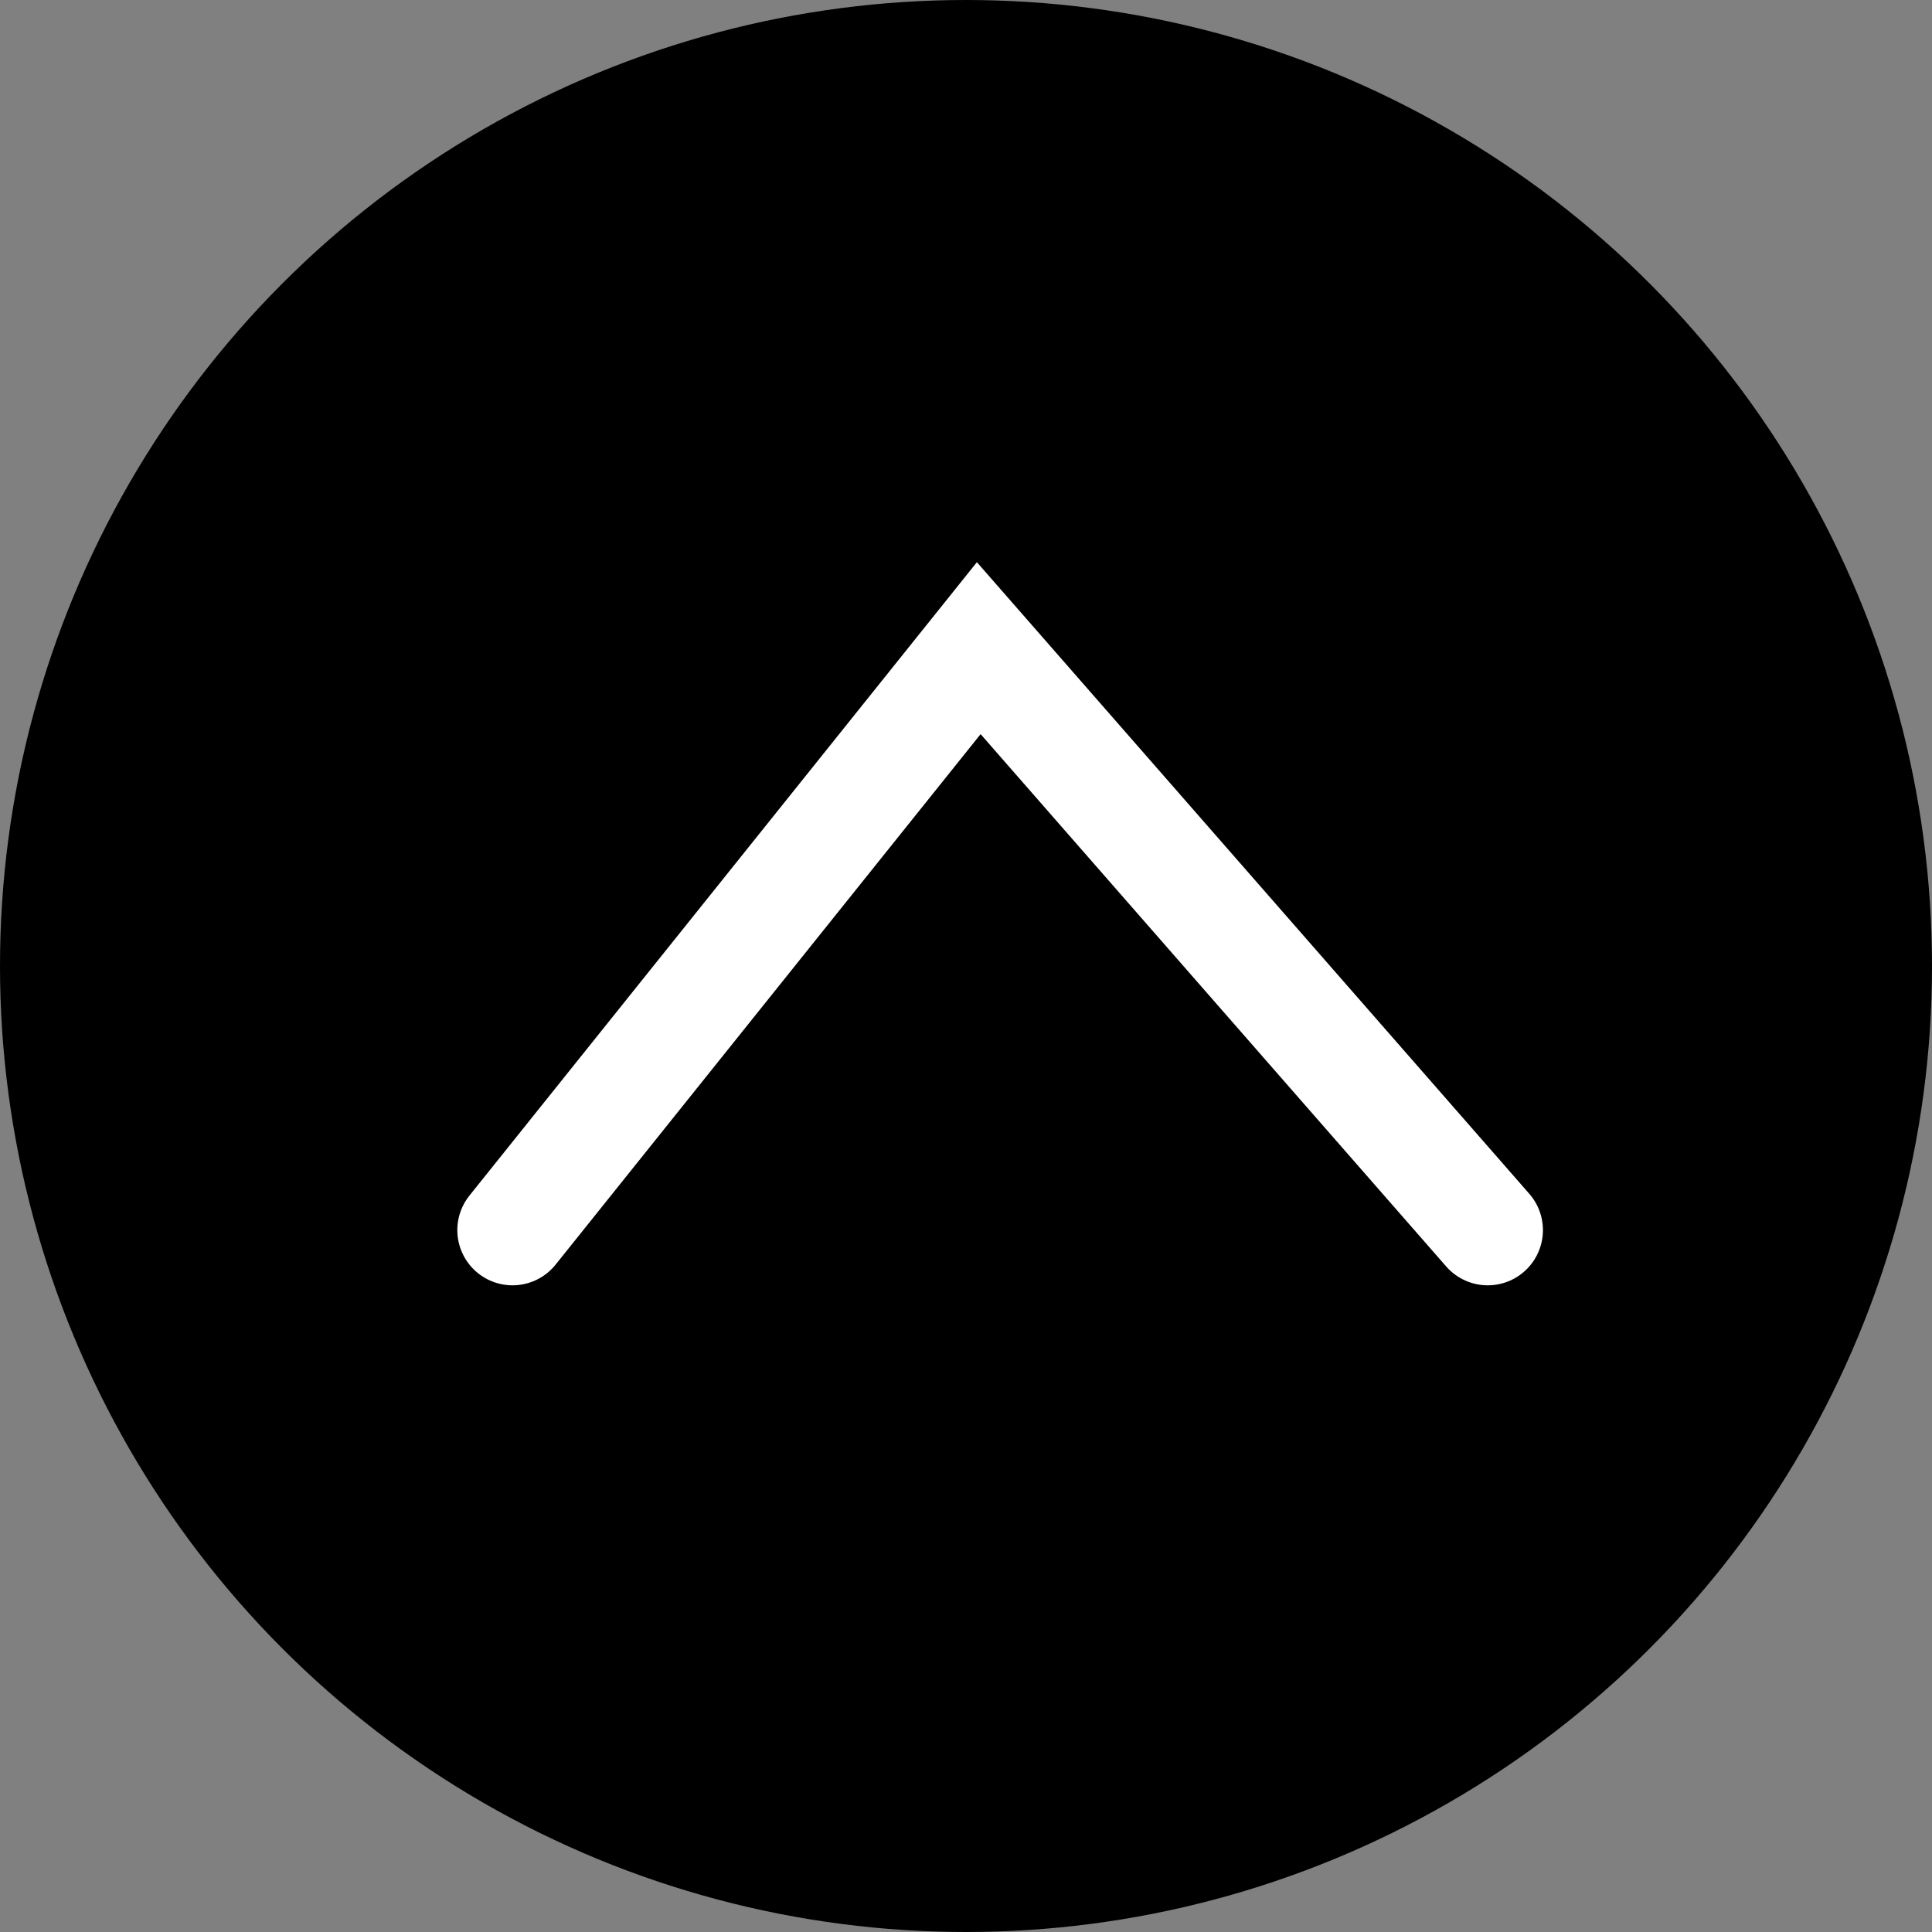 <svg xmlns="http://www.w3.org/2000/svg" width="105" height="105" viewBox="0 0 105 105">
  <rect x="0" y="0" width="105" height="105" fill="#808080" stroke="none"/>
  <g id="グループ_1" data-name="グループ 1" transform="translate(-124 -250)">
    <circle id="楕円形_1" data-name="楕円形 1" cx="52.5" cy="52.5" r="52.5" transform="translate(124 250)"/>
    <path id="パス_1" data-name="パス 1" d="M148.854,317.854l25.339-31.628,27.662,31.628" transform="translate(3 -1)" fill="none" stroke="#fff" stroke-linecap="round" stroke-width="6"/>
  </g>
</svg>
